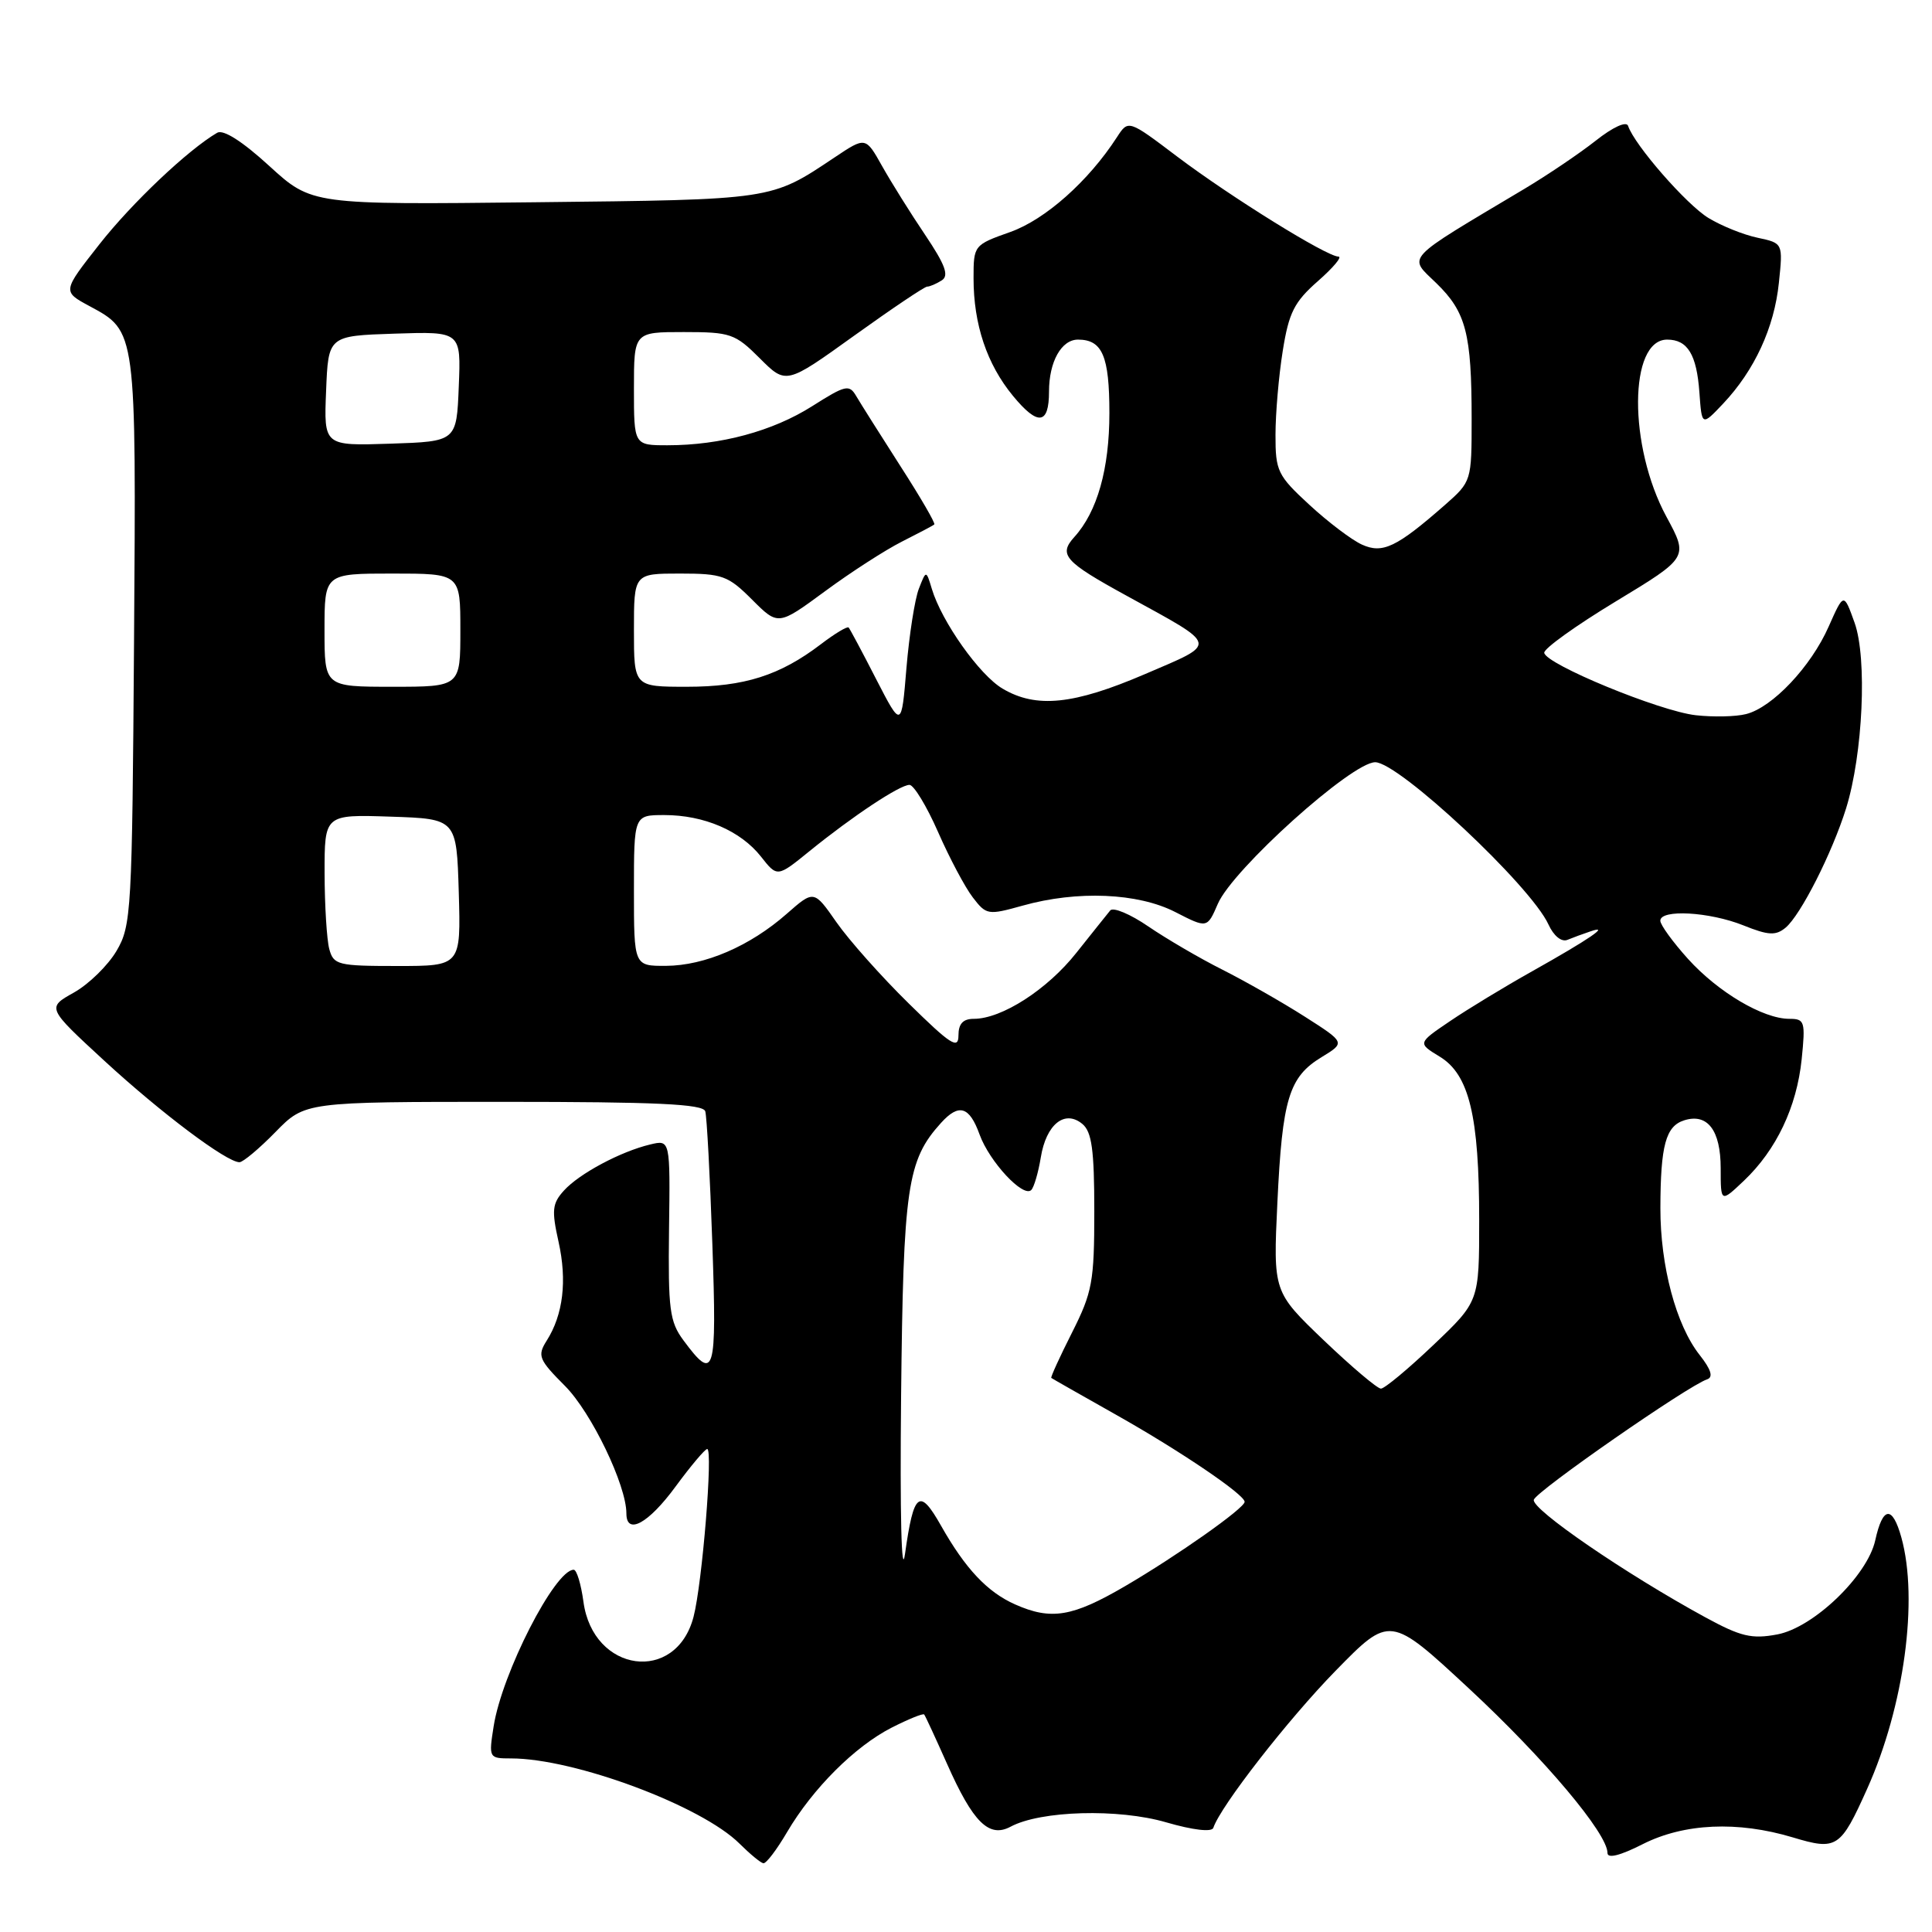 <?xml version="1.0" encoding="UTF-8" standalone="no"?>
<!DOCTYPE svg PUBLIC "-//W3C//DTD SVG 1.1//EN" "http://www.w3.org/Graphics/SVG/1.1/DTD/svg11.dtd" >
<svg xmlns="http://www.w3.org/2000/svg" xmlns:xlink="http://www.w3.org/1999/xlink" version="1.1" viewBox="0 0 256 256">
 <g >
 <path fill="currentColor"
d=" M 104.30 242.75 C 107.69 236.99 113.27 231.41 118.15 228.92 C 120.38 227.79 122.31 227.00 122.46 227.18 C 122.61 227.36 123.96 230.29 125.48 233.70 C 128.94 241.50 131.05 243.58 133.92 242.04 C 137.90 239.91 148.19 239.62 154.53 241.47 C 158.08 242.50 160.57 242.79 160.77 242.20 C 161.73 239.32 170.66 227.85 176.96 221.40 C 184.18 214.02 184.18 214.02 194.67 223.76 C 204.66 233.04 213.00 242.94 213.00 245.53 C 213.00 246.30 214.68 245.88 217.67 244.36 C 223.15 241.59 230.24 241.27 237.54 243.46 C 243.39 245.22 243.87 244.91 247.42 237.00 C 252.31 226.10 254.23 211.97 251.94 203.72 C 250.75 199.44 249.47 199.58 248.48 204.10 C 247.44 208.81 240.30 215.67 235.50 216.57 C 232.11 217.21 230.66 216.86 225.96 214.30 C 215.41 208.55 202.85 199.94 203.24 198.72 C 203.61 197.55 223.67 183.61 226.20 182.77 C 227.04 182.49 226.74 181.48 225.21 179.54 C 222.08 175.57 220.00 167.75 220.01 160.07 C 220.03 151.77 220.72 149.22 223.16 148.45 C 226.25 147.47 228.00 149.76 228.00 154.81 C 228.00 159.37 228.00 159.37 231.09 156.44 C 235.38 152.36 238.07 146.70 238.73 140.37 C 239.24 135.35 239.14 135.00 237.10 135.00 C 233.62 135.00 227.67 131.48 223.68 127.07 C 221.66 124.83 220.00 122.55 220.00 122.00 C 220.00 120.45 226.51 120.82 230.99 122.61 C 234.32 123.95 235.29 124.00 236.59 122.93 C 238.60 121.26 242.77 113.02 244.62 107.10 C 246.85 99.91 247.43 87.22 245.74 82.51 C 244.31 78.52 244.31 78.52 242.31 83.02 C 239.97 88.33 234.85 93.75 231.36 94.62 C 230.00 94.97 227.00 95.03 224.69 94.77 C 219.90 94.23 204.80 88.01 204.62 86.50 C 204.55 85.95 208.83 82.88 214.12 79.68 C 223.73 73.86 223.73 73.86 220.81 68.47 C 215.75 59.12 215.81 45.00 220.91 45.00 C 223.62 45.00 224.82 46.98 225.18 52.01 C 225.50 56.47 225.50 56.47 228.32 53.49 C 232.49 49.07 235.10 43.41 235.71 37.48 C 236.26 32.22 236.26 32.22 232.88 31.50 C 231.02 31.11 228.10 29.93 226.39 28.89 C 223.48 27.13 216.57 19.21 215.73 16.68 C 215.51 16.02 213.71 16.84 211.43 18.65 C 209.27 20.35 205.03 23.21 202.00 25.02 C 185.80 34.68 186.56 33.87 190.33 37.53 C 194.26 41.35 195.00 44.20 195.00 55.52 C 195.00 63.74 194.98 63.81 191.47 66.90 C 185.06 72.52 183.20 73.41 180.46 72.16 C 179.11 71.55 175.98 69.18 173.50 66.89 C 169.29 63.01 169.00 62.42 169.01 57.62 C 169.01 54.81 169.44 49.80 169.97 46.50 C 170.78 41.41 171.49 40.01 174.63 37.25 C 176.67 35.46 177.89 34.00 177.35 34.00 C 175.81 34.00 163.14 26.14 156.00 20.76 C 149.51 15.85 149.51 15.85 148.00 18.18 C 144.23 24.01 138.51 29.09 133.87 30.74 C 129.04 32.45 129.00 32.51 129.00 36.87 C 129.00 42.99 130.77 48.26 134.22 52.45 C 137.53 56.47 139.00 56.29 139.00 51.88 C 139.00 47.93 140.64 45.00 142.84 45.00 C 146.07 45.00 147.00 47.18 147.00 54.73 C 147.00 62.12 145.40 67.80 142.36 71.15 C 140.23 73.51 141.03 74.42 149.32 78.96 C 161.62 85.72 161.49 85.12 151.70 89.33 C 142.26 93.38 137.31 93.89 132.85 91.25 C 129.79 89.45 124.78 82.38 123.47 78.02 C 122.72 75.53 122.72 75.53 121.75 78.02 C 121.22 79.38 120.48 84.10 120.11 88.50 C 119.45 96.50 119.45 96.50 116.10 90.00 C 114.27 86.42 112.62 83.34 112.45 83.15 C 112.27 82.96 110.62 83.95 108.76 85.37 C 103.34 89.50 98.62 91.00 91.03 91.00 C 84.00 91.00 84.00 91.00 84.00 83.50 C 84.00 76.00 84.00 76.00 90.10 76.00 C 95.72 76.00 96.47 76.27 99.66 79.46 C 103.11 82.91 103.11 82.91 109.31 78.35 C 112.71 75.84 117.30 72.88 119.50 71.77 C 121.70 70.66 123.64 69.64 123.80 69.49 C 123.97 69.34 121.95 65.86 119.30 61.75 C 116.66 57.63 114.04 53.48 113.47 52.51 C 112.53 50.90 112.07 51.00 107.62 53.82 C 102.40 57.13 95.49 59.00 88.45 59.00 C 84.00 59.00 84.00 59.00 84.00 51.50 C 84.00 44.00 84.00 44.00 90.60 44.00 C 96.80 44.00 97.41 44.21 100.68 47.48 C 104.16 50.96 104.16 50.96 113.18 44.48 C 118.14 40.92 122.49 37.99 122.85 37.98 C 123.21 37.98 124.08 37.60 124.79 37.15 C 125.78 36.52 125.25 35.09 122.59 31.13 C 120.66 28.27 118.10 24.17 116.89 22.02 C 114.70 18.11 114.70 18.11 110.60 20.85 C 102.10 26.53 102.60 26.45 70.90 26.80 C 41.31 27.13 41.31 27.13 35.68 21.99 C 32.12 18.73 29.59 17.12 28.78 17.59 C 24.91 19.85 17.49 26.88 13.18 32.36 C 8.26 38.62 8.26 38.62 11.86 40.56 C 18.09 43.92 18.05 43.61 17.76 85.00 C 17.51 120.79 17.41 122.66 15.44 126.00 C 14.31 127.92 11.77 130.41 9.79 131.52 C 6.20 133.53 6.20 133.53 13.85 140.58 C 21.38 147.51 30.03 154.00 31.73 154.00 C 32.20 154.00 34.35 152.20 36.50 150.00 C 40.41 146.00 40.41 146.00 66.73 146.00 C 86.93 146.00 93.15 146.29 93.45 147.25 C 93.66 147.94 94.08 155.85 94.39 164.83 C 94.99 182.19 94.69 183.17 90.56 177.60 C 88.73 175.13 88.52 173.51 88.65 162.92 C 88.81 151.01 88.81 151.01 86.15 151.65 C 82.22 152.59 76.74 155.52 74.72 157.76 C 73.17 159.47 73.08 160.37 74.01 164.54 C 75.16 169.70 74.63 174.20 72.43 177.66 C 71.18 179.65 71.38 180.15 74.88 183.66 C 78.37 187.18 83.00 196.79 83.00 200.54 C 83.00 203.47 85.92 201.88 89.50 197.00 C 91.52 194.25 93.42 192.00 93.71 192.00 C 94.50 192.00 93.05 209.83 91.90 214.23 C 89.58 223.15 78.57 221.65 77.31 212.24 C 76.99 209.91 76.42 208.00 76.02 208.00 C 73.53 208.00 66.51 221.72 65.41 228.75 C 64.75 232.94 64.78 233.00 67.71 233.00 C 76.14 233.00 92.97 239.28 98.00 244.30 C 99.38 245.67 100.79 246.84 101.15 246.89 C 101.52 246.95 102.93 245.09 104.30 242.75 Z  M 134.50 212.59 C 130.83 210.96 127.92 207.87 124.69 202.16 C 121.83 197.10 121.07 197.70 119.92 205.89 C 119.45 209.23 119.24 200.78 119.40 185.00 C 119.69 157.27 120.20 153.75 124.69 148.79 C 127.06 146.17 128.45 146.59 129.80 150.33 C 131.11 153.94 135.59 158.75 136.65 157.68 C 137.01 157.32 137.58 155.38 137.91 153.37 C 138.62 148.98 141.08 146.99 143.42 148.93 C 144.67 149.97 145.00 152.36 145.00 160.48 C 145.00 169.83 144.74 171.23 142.05 176.57 C 140.42 179.79 139.19 182.50 139.30 182.58 C 139.41 182.67 143.32 184.89 148.00 187.53 C 156.42 192.28 164.92 198.04 164.92 199.00 C 164.92 199.84 156.00 206.13 149.07 210.18 C 142.10 214.25 139.29 214.72 134.50 212.59 Z  M 175.40 177.59 C 168.70 171.17 168.70 171.17 169.26 159.34 C 169.91 145.60 170.79 142.71 175.11 140.08 C 178.28 138.15 178.28 138.15 172.89 134.71 C 169.93 132.82 165.03 130.03 162.00 128.50 C 158.97 126.98 154.55 124.39 152.16 122.76 C 149.77 121.12 147.50 120.17 147.11 120.64 C 146.72 121.11 144.70 123.65 142.61 126.27 C 138.77 131.12 132.74 135.00 129.04 135.00 C 127.60 135.00 127.00 135.65 127.00 137.22 C 127.00 139.09 125.94 138.40 120.42 132.97 C 116.79 129.41 112.49 124.57 110.84 122.21 C 107.85 117.92 107.85 117.92 104.24 121.09 C 99.36 125.38 93.38 127.95 88.25 127.98 C 84.00 128.00 84.00 128.00 84.00 118.00 C 84.00 108.00 84.00 108.00 88.03 108.00 C 93.29 108.00 98.13 110.08 100.83 113.50 C 102.99 116.25 102.99 116.25 107.24 112.80 C 112.98 108.14 119.23 104.00 120.51 104.00 C 121.08 104.00 122.79 106.81 124.30 110.25 C 125.81 113.69 127.88 117.59 128.90 118.91 C 130.69 121.25 130.92 121.28 135.51 120.00 C 142.75 117.97 150.77 118.31 155.73 120.85 C 159.96 123.02 159.96 123.02 161.37 119.76 C 163.34 115.19 179.11 101.00 182.22 101.00 C 185.35 101.00 202.85 117.38 205.18 122.50 C 205.87 124.01 206.90 124.85 207.68 124.54 C 208.41 124.24 209.79 123.73 210.75 123.41 C 213.47 122.48 210.64 124.42 203.00 128.71 C 199.43 130.71 194.55 133.67 192.16 135.29 C 187.83 138.22 187.83 138.22 190.77 140.01 C 194.67 142.38 196.00 147.87 196.00 161.67 C 196.00 172.45 196.00 172.45 189.93 178.22 C 186.59 181.40 183.46 184.00 182.98 184.00 C 182.50 184.00 179.09 181.11 175.40 177.59 Z  M 43.63 125.75 C 43.30 124.51 43.02 119.99 43.01 115.71 C 43.00 107.92 43.00 107.92 51.75 108.21 C 60.50 108.50 60.50 108.50 60.79 118.25 C 61.07 128.00 61.07 128.00 52.65 128.00 C 44.77 128.00 44.20 127.86 43.63 125.75 Z  M 43.00 83.50 C 43.00 76.00 43.00 76.00 52.00 76.00 C 61.00 76.00 61.00 76.00 61.00 83.50 C 61.00 91.00 61.00 91.00 52.00 91.00 C 43.00 91.00 43.00 91.00 43.00 83.50 Z  M 43.21 51.79 C 43.50 44.50 43.50 44.50 52.29 44.21 C 61.09 43.92 61.09 43.92 60.79 51.21 C 60.50 58.50 60.50 58.50 51.71 58.79 C 42.91 59.08 42.91 59.08 43.21 51.79 Z "/>
</g>
</svg>